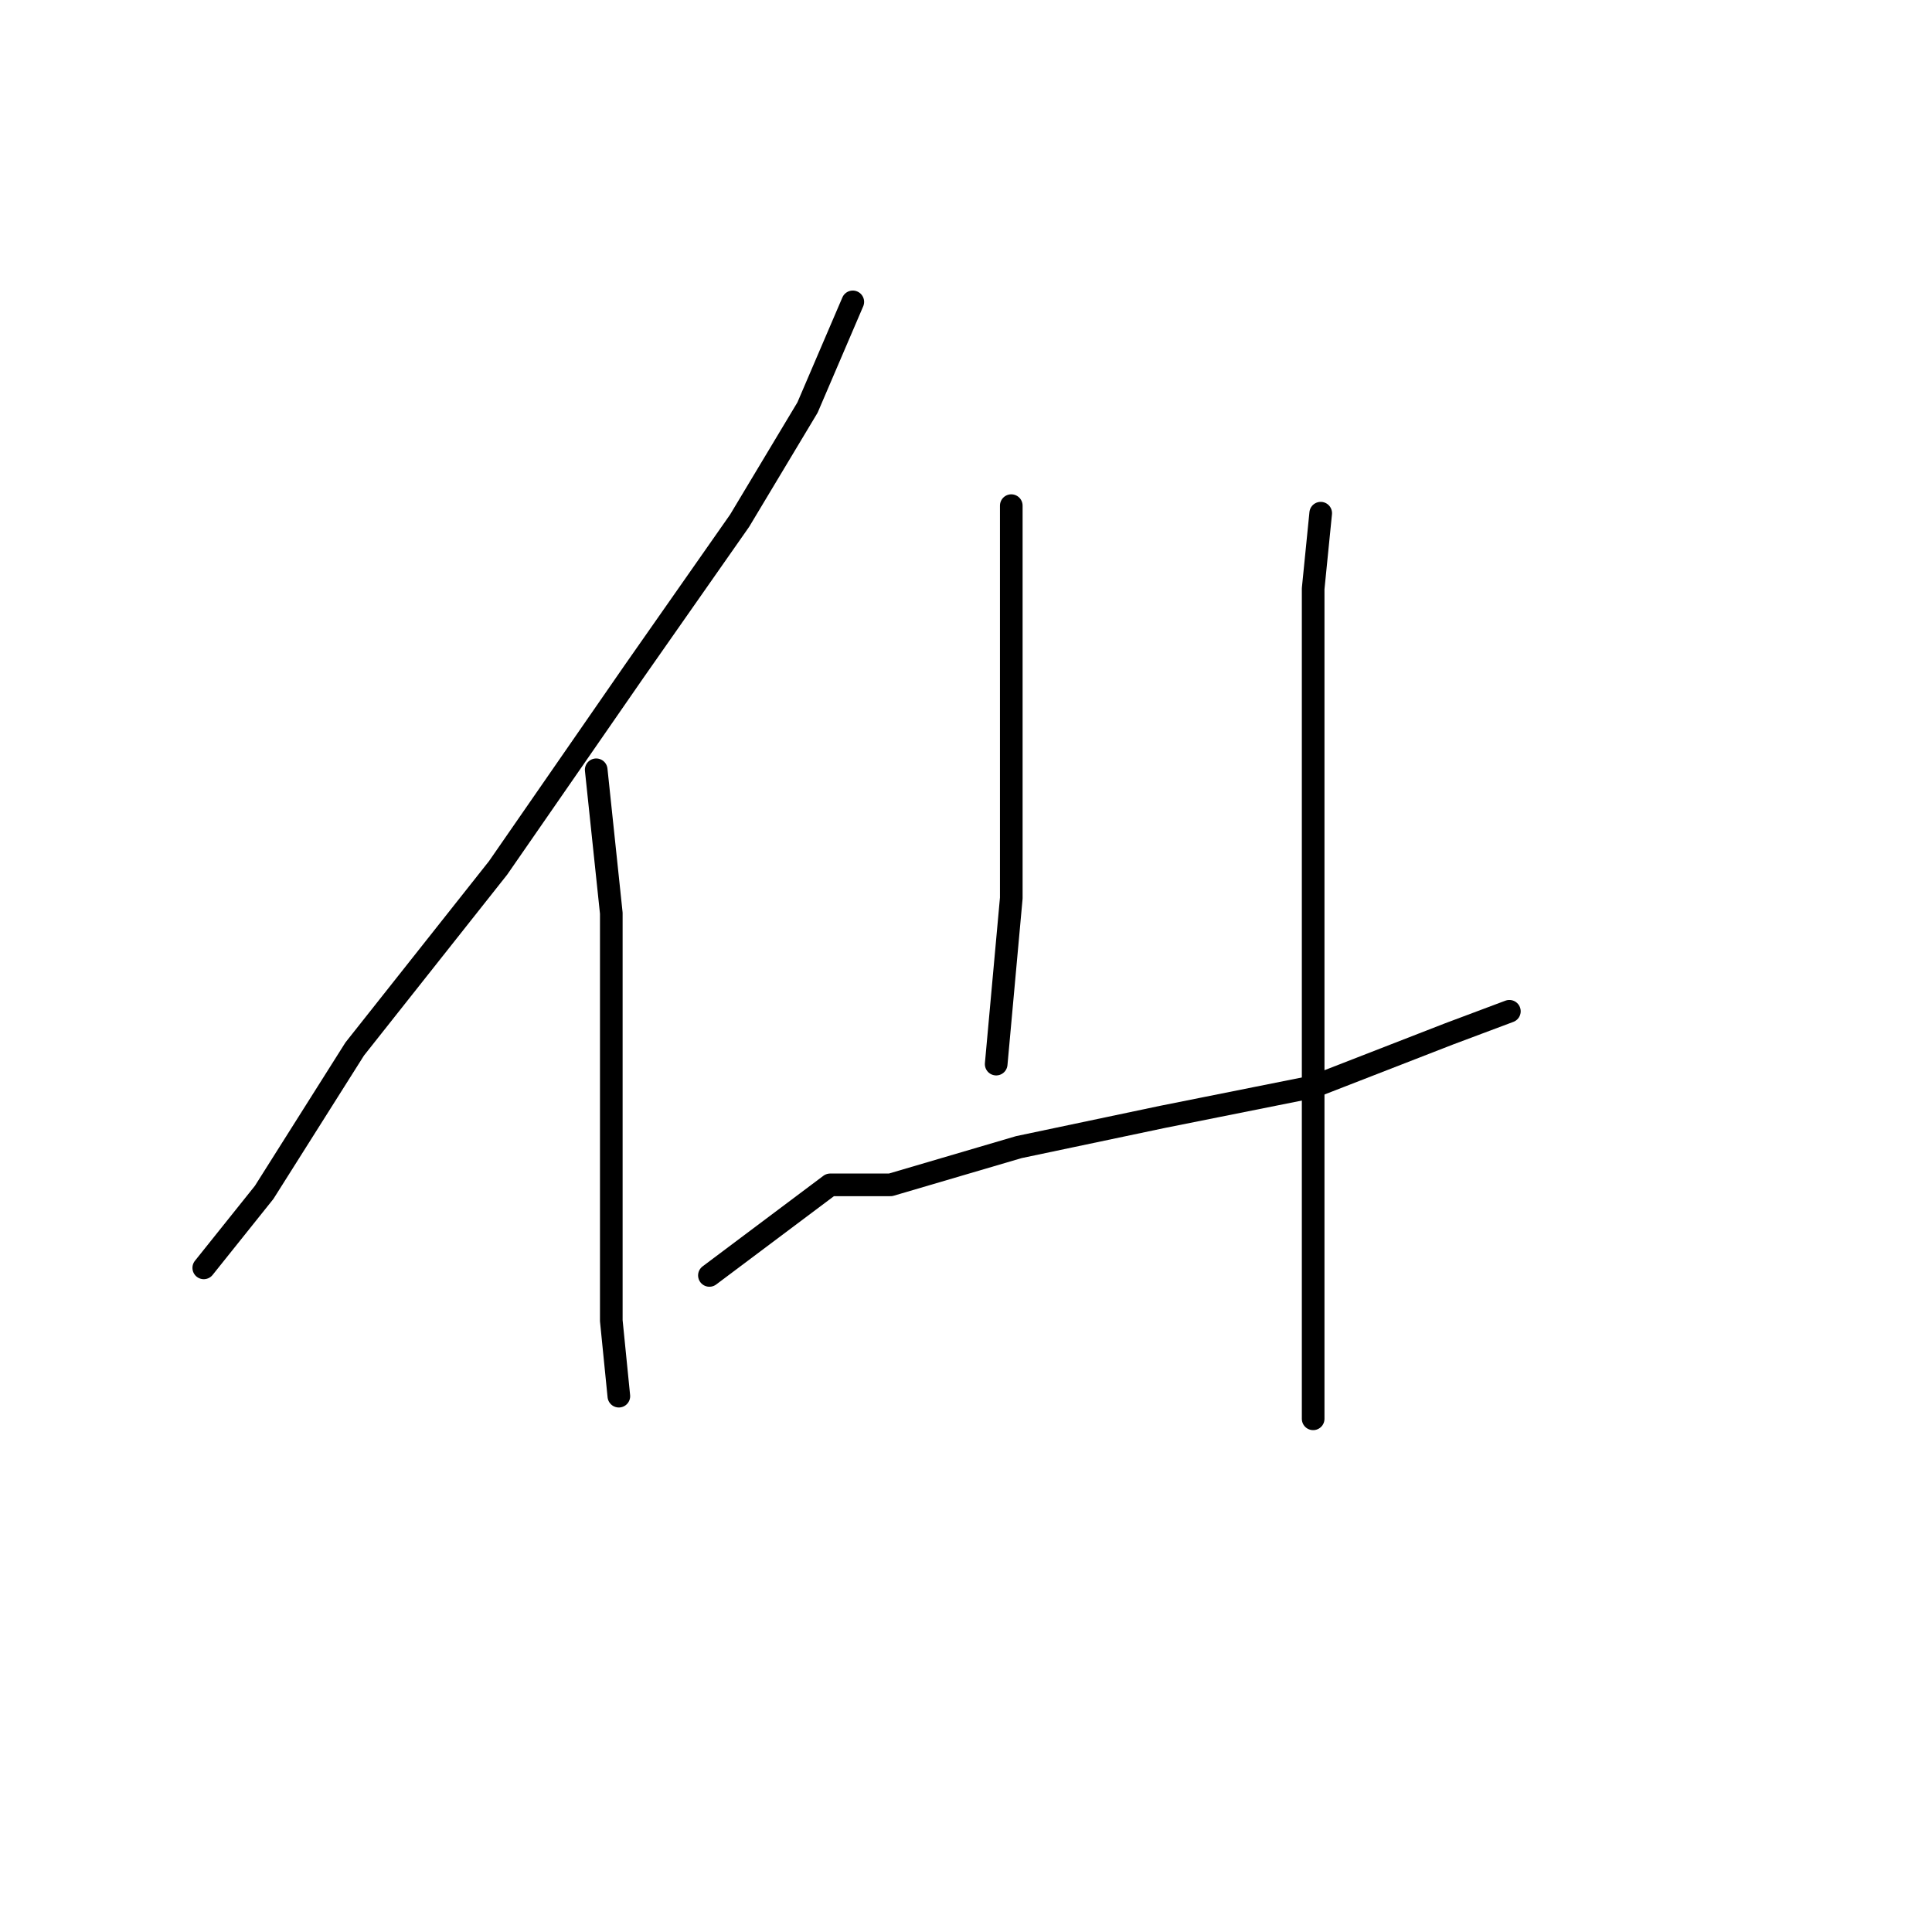 <?xml version="1.0" standalone="no"?>
    <svg width="256" height="256" xmlns="http://www.w3.org/2000/svg" version="1.1">
    <polyline stroke="black" stroke-width="3" stroke-linecap="round" fill="transparent" stroke-linejoin="round" points="113 40 107 54 98 69 84 89 66 115 47 139 35 158 27 168 27 168 " />
        <polyline stroke="black" stroke-width="3" stroke-linecap="round" fill="transparent" stroke-linejoin="round" points="79 102 81 121 81 136 81 154 81 175 82 185 82 185 " />
        <polyline stroke="black" stroke-width="3" stroke-linecap="round" fill="transparent" stroke-linejoin="round" points="134 67 134 78 134 93 134 119 132 141 132 141 " />
        <polyline stroke="black" stroke-width="3" stroke-linecap="round" fill="transparent" stroke-linejoin="round" points="94 169 110 157 118 157 135 152 154 148 174 144 192 137 200 134 200 134 " />
        <polyline stroke="black" stroke-width="3" stroke-linecap="round" fill="transparent" stroke-linejoin="round" points="175 68 174 78 174 88 174 117 174 166 174 188 174 188 " />
        </svg>